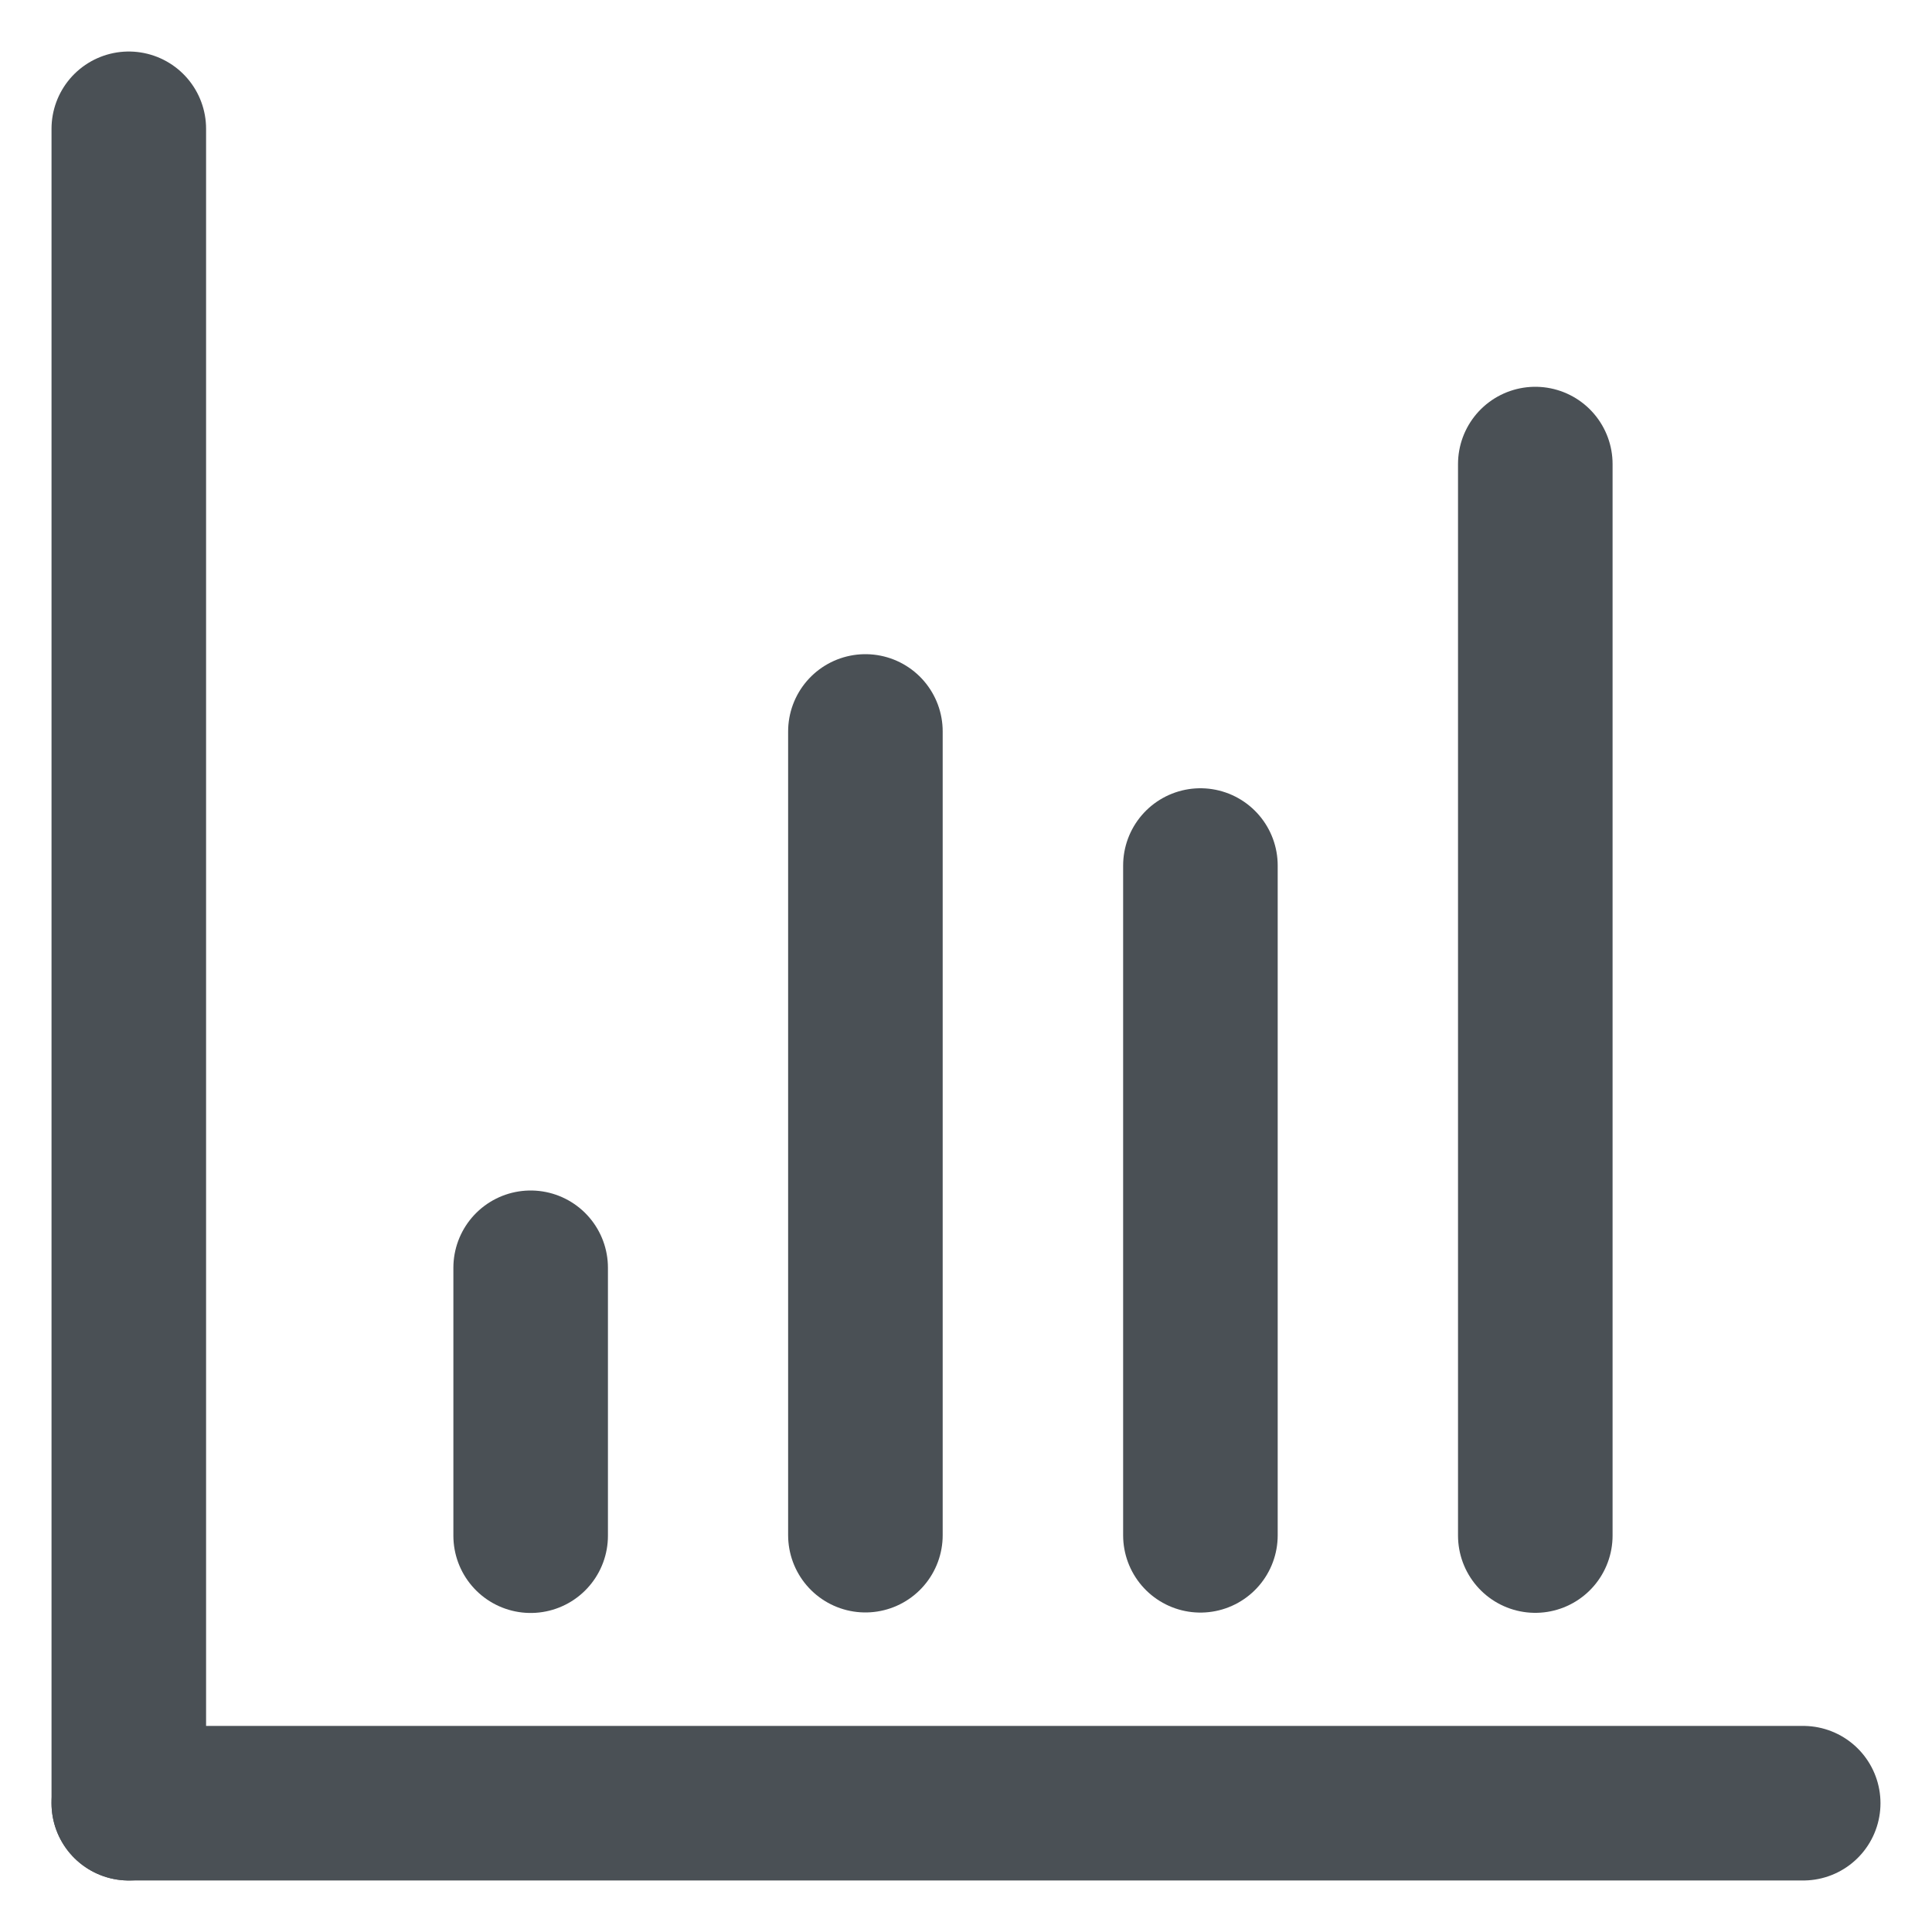 <svg width="15" height="15" viewBox="0 0 15 15" fill="none" xmlns="http://www.w3.org/2000/svg">
<path d="M6.719 11.919V5.679" stroke="#4A5055" stroke-width="1.2" stroke-linecap="round" stroke-linejoin="round"/>
<path d="M9.32 11.92V6.72" stroke="#4A5055" stroke-width="1.2" stroke-linecap="round" stroke-linejoin="round"/>
<path d="M11.92 11.922V3.603" stroke="#4A5055" stroke-width="1.2" stroke-linecap="round" stroke-linejoin="round"/>
<path d="M1 14V1" stroke="#4A5055" stroke-width="1.2" stroke-linecap="round" stroke-linejoin="round"/>
<path d="M1 14H14" stroke="#4A5055" stroke-width="1.2" stroke-linecap="round" stroke-linejoin="round"/>
<path d="M4.12 11.923V9.843" stroke="#4A5055" stroke-width="1.2" stroke-linecap="round" stroke-linejoin="round"/>
</svg>
